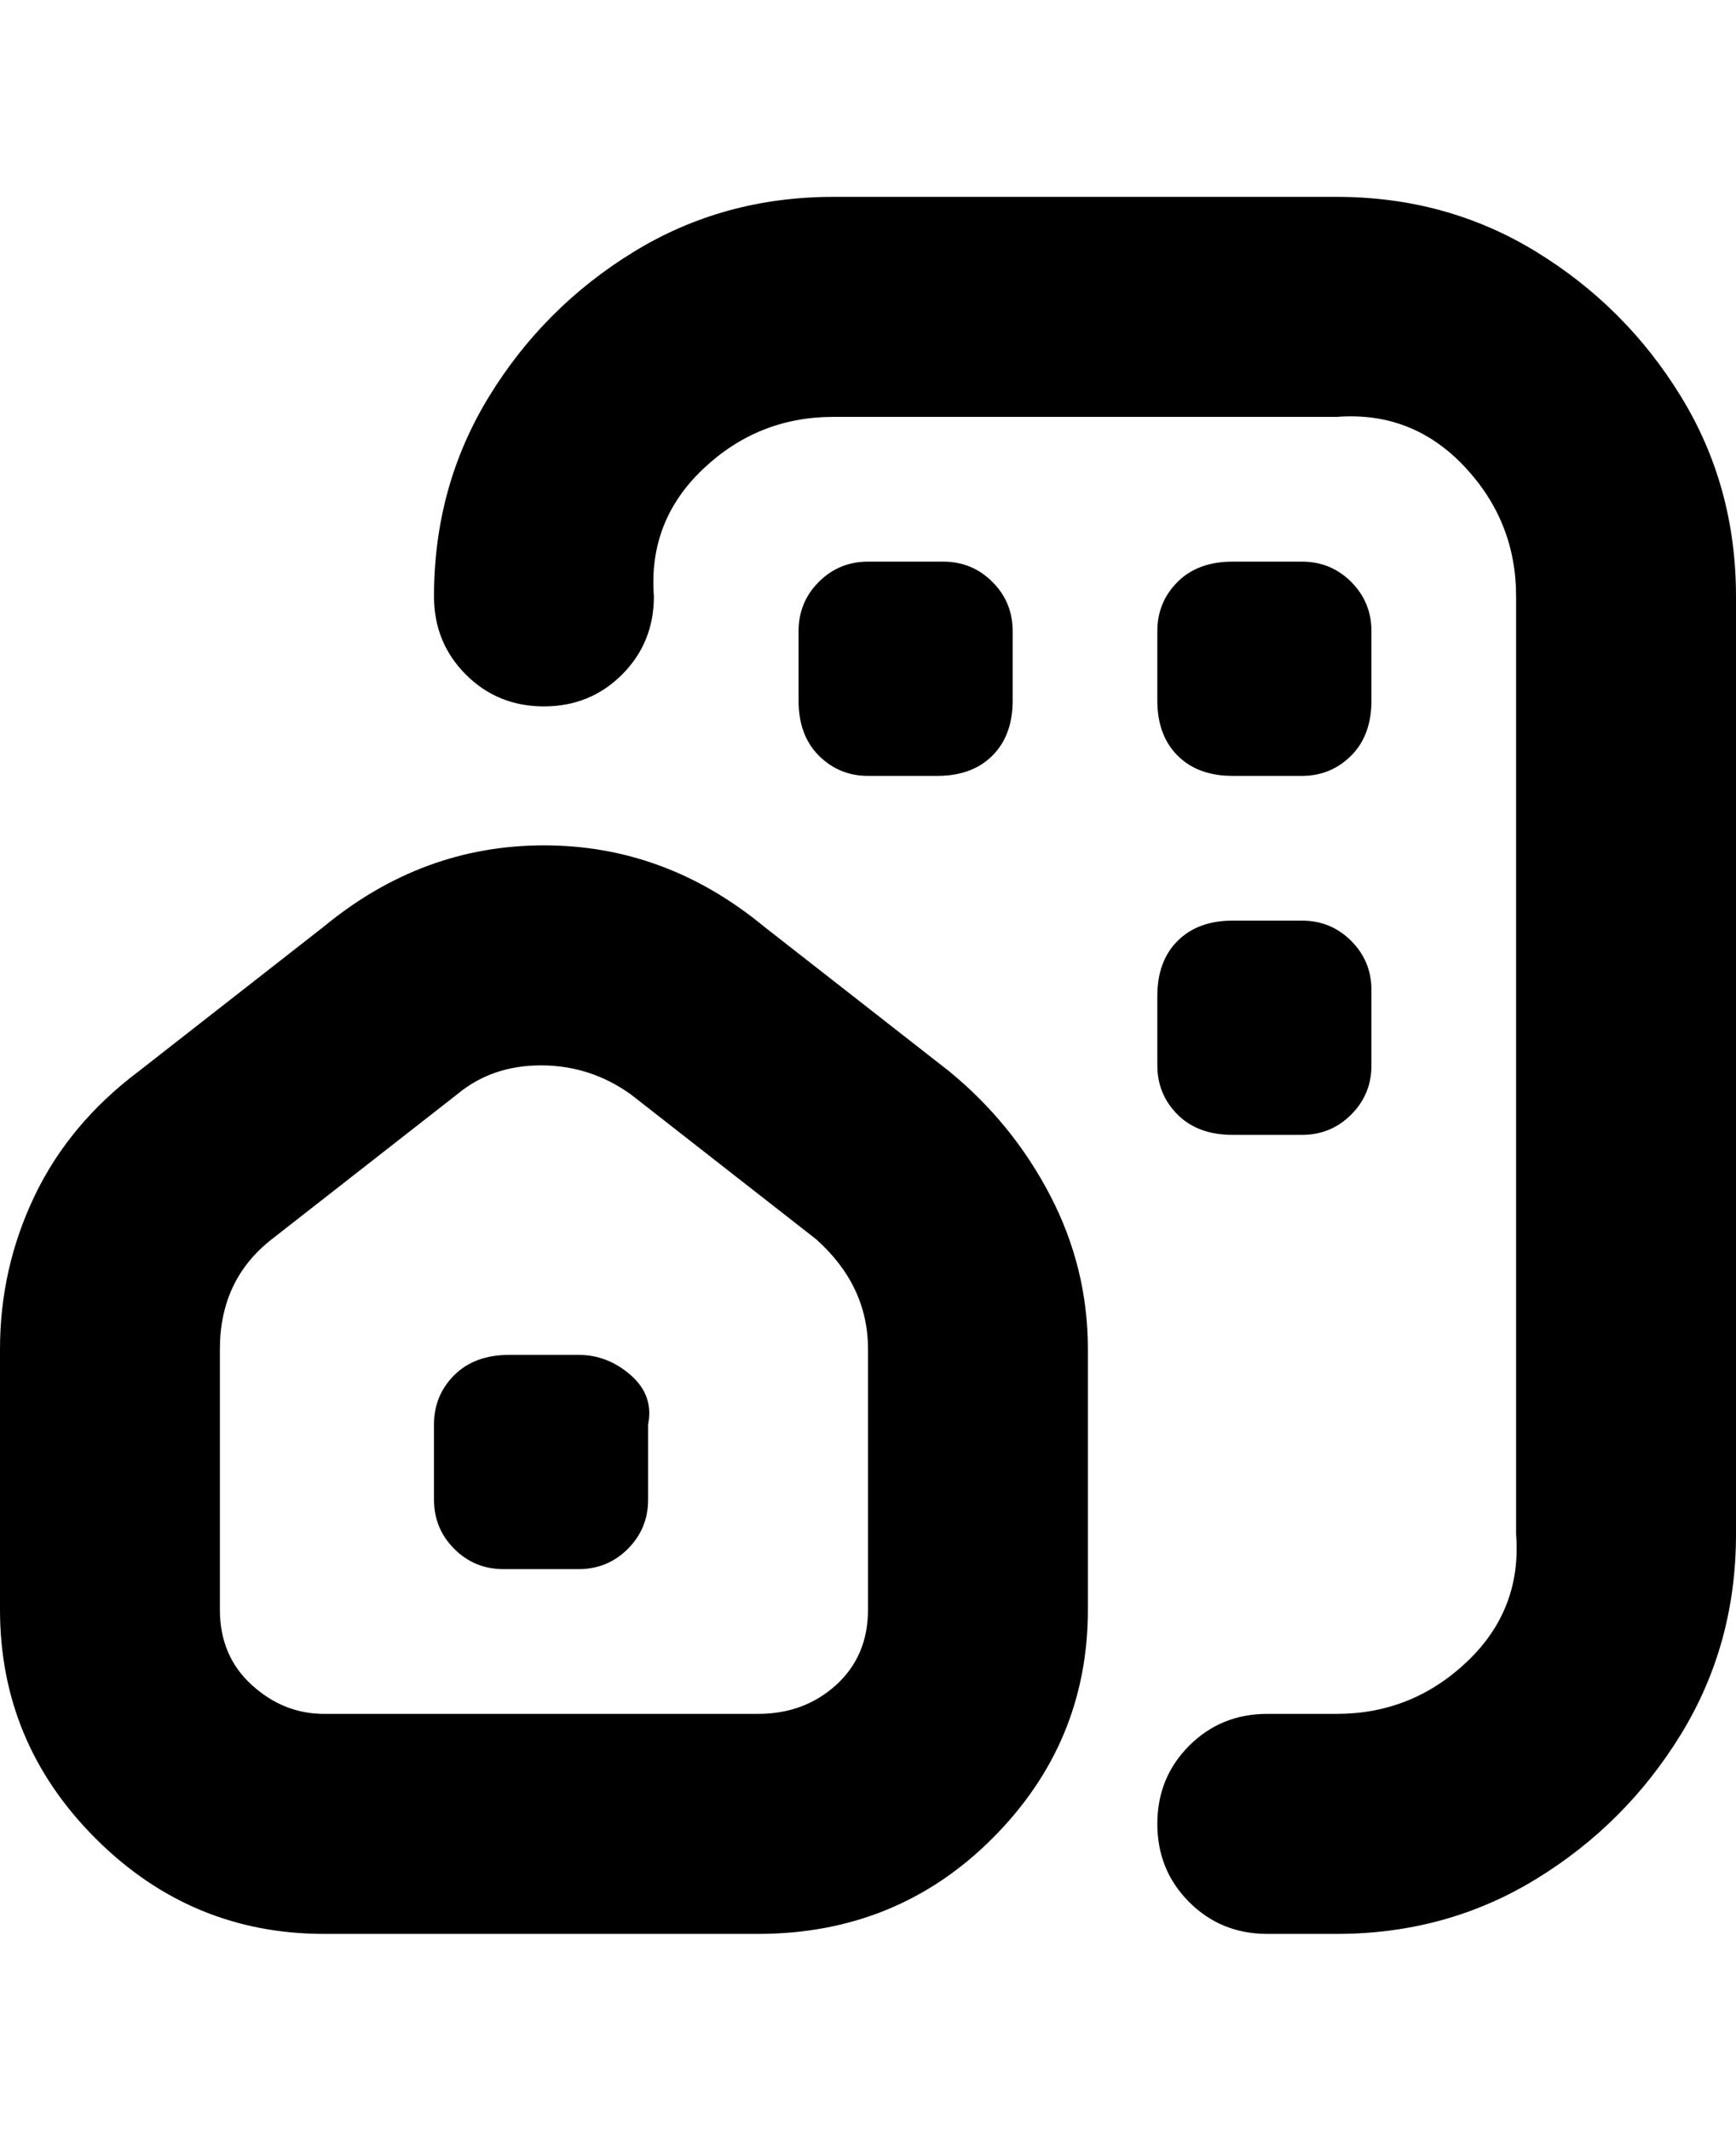 <svg viewBox="0 0 300 368" xmlns="http://www.w3.org/2000/svg"><path d="M150 134q-5 0-8.5-3.5T138 121v-12q0-5 3.5-8.5T150 97h13q5 0 8.5 3.5t3.5 8.5v12q0 6-3.5 9.5T162 134h-12zm63 0h12q5 0 8.5-3.5t3.5-9.5v-12q0-5-3.5-8.5T225 97h-12q-6 0-9.5 3.5T200 109v12q0 6 3.5 9.5t9.5 3.5zm-13 50q0 5 3.5 8.5t9.5 3.5h12q5 0 8.5-3.5t3.5-8.5v-13q0-5-3.5-8.5T225 159h-12q-6 0-9.5 3.5T200 172v12zm31-150h-87q-19 0-34.5 9.5t-25 25Q75 84 75 103q0 8 5.5 13.5T94 122q8 0 13.5-5.5T113 103q-1-13 8.5-22t22.5-9h87q13-1 22 8.5t9 22.5v162q1 13-8.5 22t-22.5 9h-12q-8 0-13.5 5.5T200 315q0 8 5.5 13.5T219 334h12q19 0 34.5-9.5t25-25Q300 284 300 265V103q0-19-9.5-34.5t-25-25Q250 34 231 34zm-43 199v45q0 23-16.5 39.5T131 334H56q-23 0-39.5-16.5T0 278v-45q0-14 6-26.5T24 185l32-25q17-14 38-14t38 14l32 25q11 9 17.5 21.5T188 233zm-38 0q0-11-9-19l-32-25q-7-5-15.5-5T79 189l-32 25q-9 7-9 19v45q0 8 5.5 13t12.5 5h75q8 0 13.5-5t5.5-13v-45zm-50 1H88q-6 0-9.5 3.5T75 246v13q0 5 3.5 8.5T87 271h13q5 0 8.5-3.5t3.5-8.5v-13q1-5-3-8.5t-9-3.5z"/></svg>